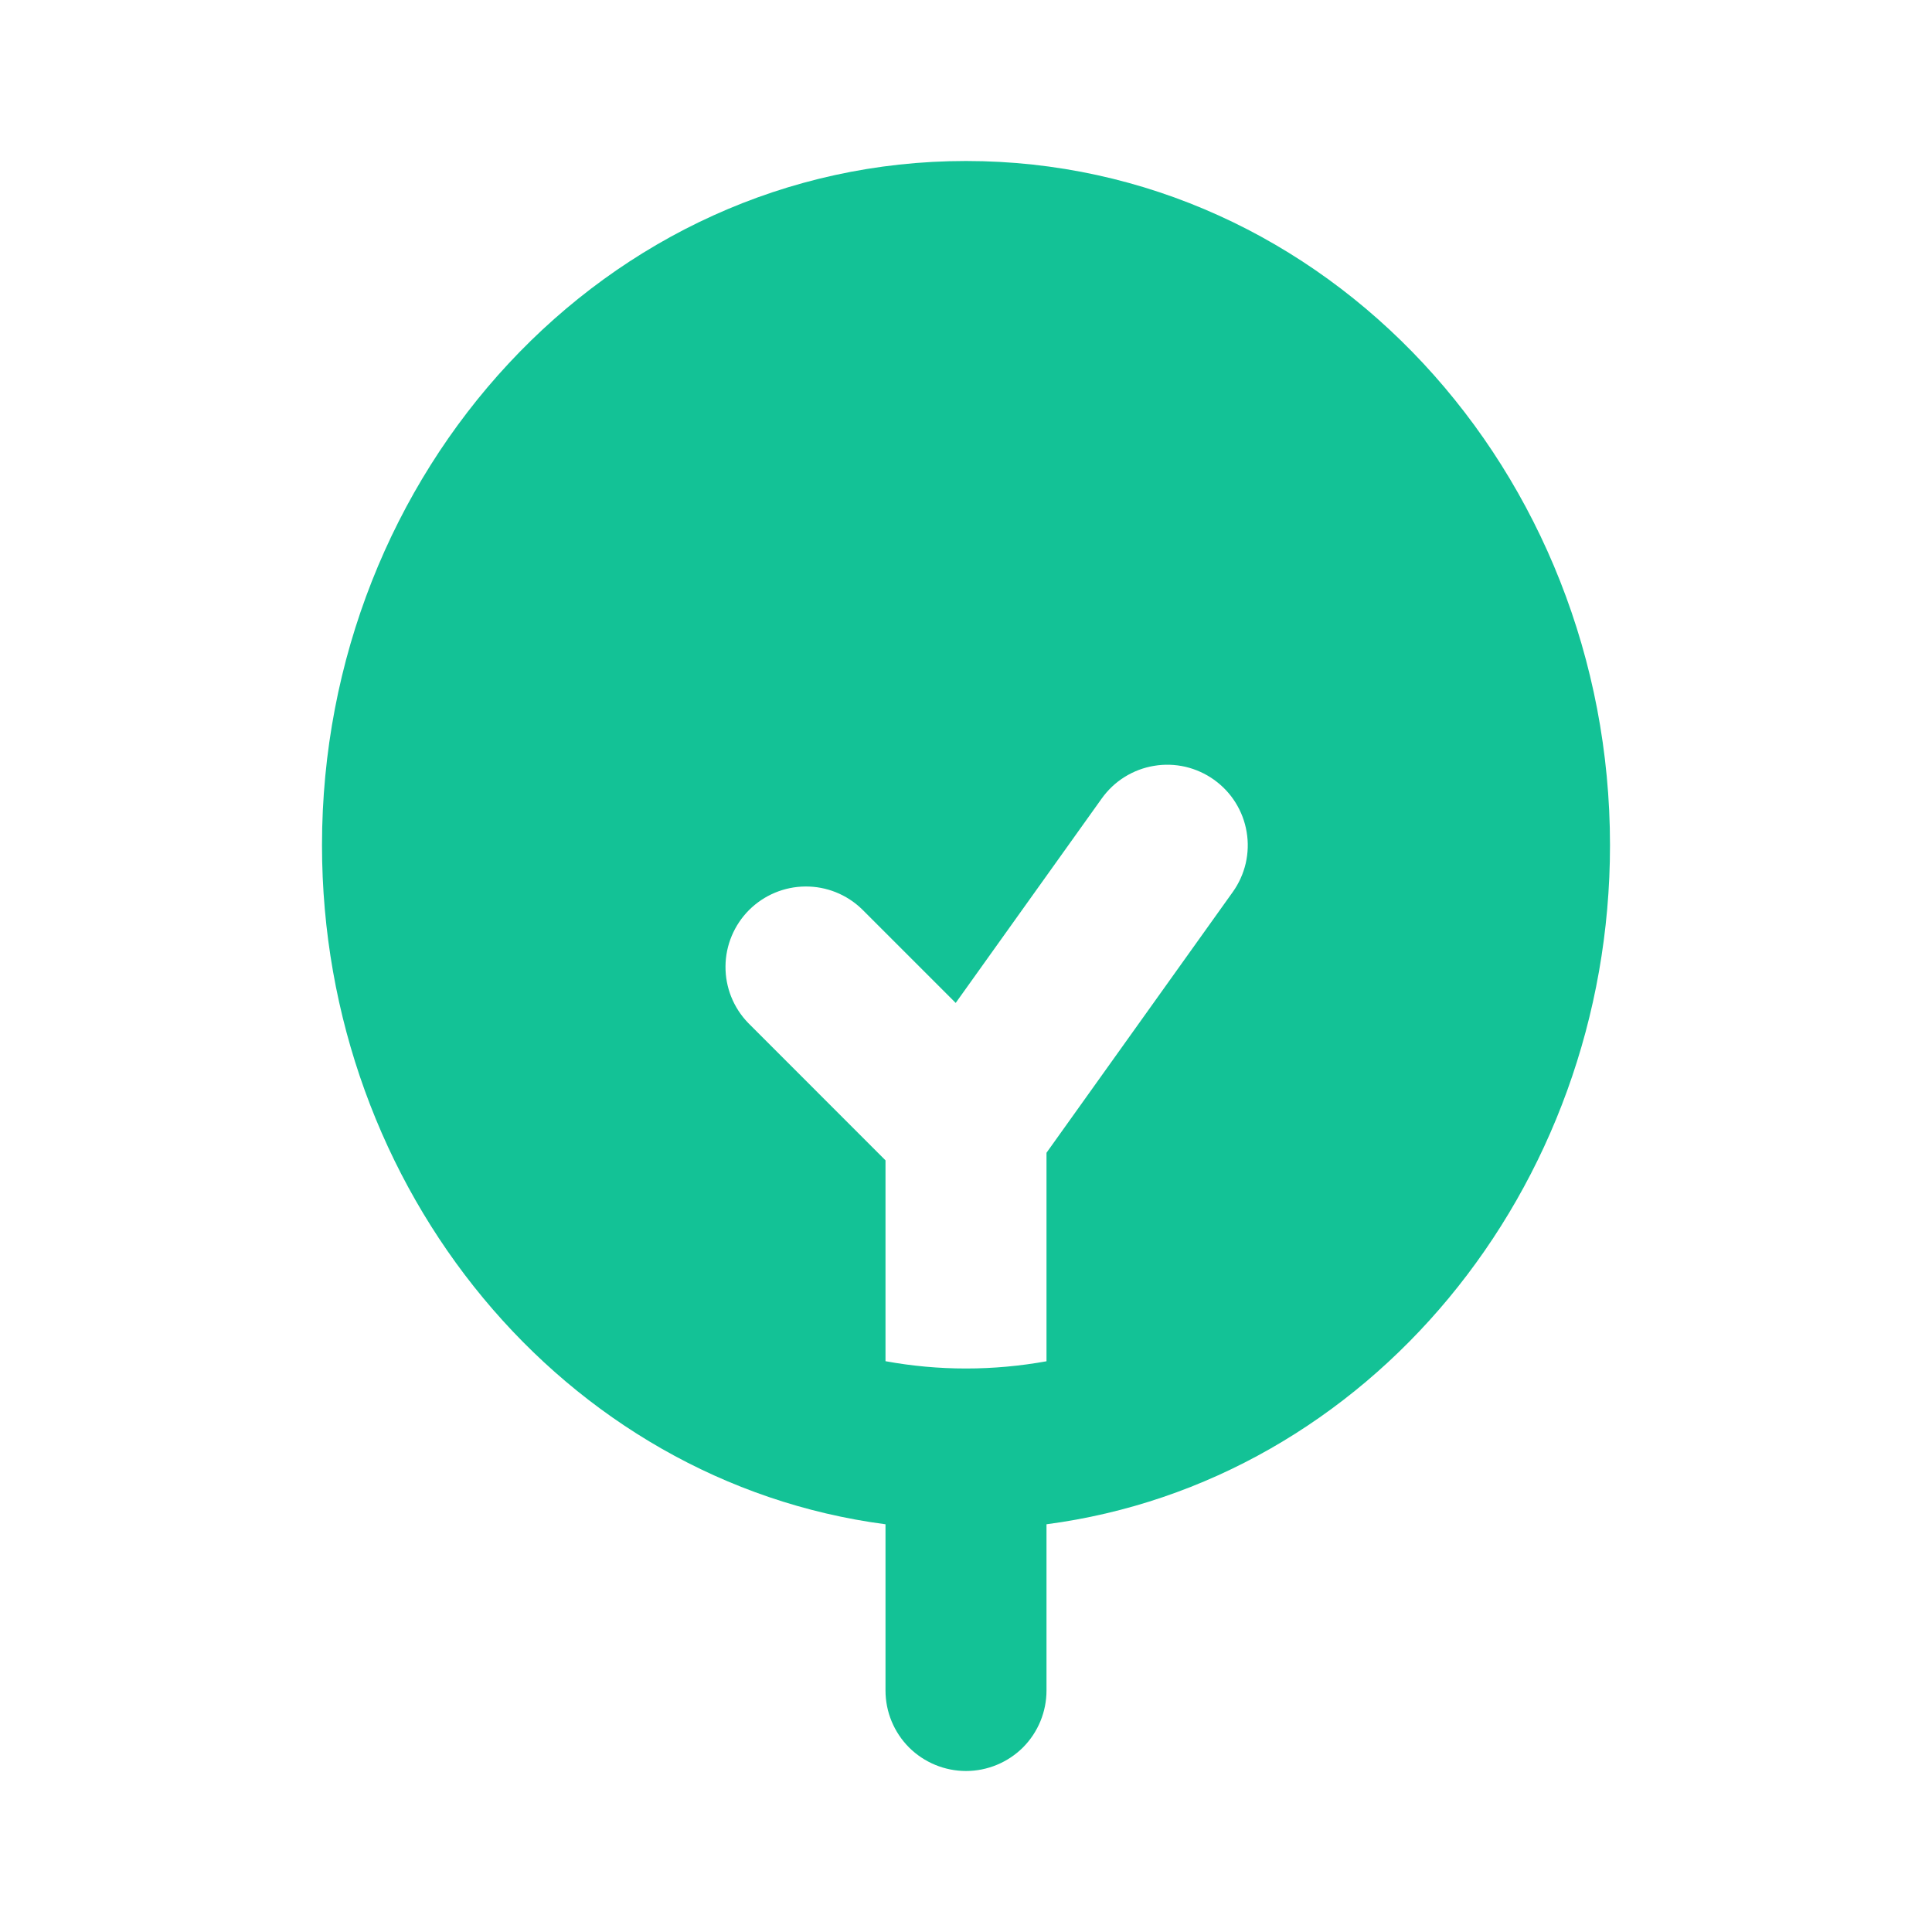 <svg width="27" height="27" viewBox="0 0 27 27" fill="none" xmlns="http://www.w3.org/2000/svg">
<g clip-path="url(#clip0_78_2876)">
<path fill-rule="evenodd" clip-rule="evenodd" d="M4.5 11.812C4.5 6.606 8.458 2.25 13.5 2.25C18.542 2.25 22.5 6.606 22.5 11.812C22.5 16.625 19.118 20.711 14.625 21.302V23.625C14.625 23.923 14.507 24.209 14.296 24.421C14.085 24.631 13.798 24.75 13.5 24.75C13.202 24.75 12.915 24.631 12.704 24.421C12.493 24.209 12.375 23.923 12.375 23.625V21.302C7.882 20.711 4.5 16.625 4.5 11.812ZM13.5 19.125C13.883 19.125 14.258 19.09 14.625 19.024V16.11L17.228 12.466C17.314 12.346 17.375 12.21 17.409 12.066C17.442 11.922 17.447 11.773 17.422 11.627C17.398 11.481 17.345 11.342 17.267 11.217C17.189 11.091 17.086 10.983 16.966 10.897C16.846 10.811 16.71 10.75 16.566 10.716C16.422 10.683 16.273 10.678 16.127 10.703C15.981 10.727 15.842 10.78 15.717 10.858C15.591 10.936 15.483 11.039 15.397 11.159L13.356 14.016L12.045 12.705C11.833 12.5 11.549 12.386 11.254 12.389C10.959 12.391 10.677 12.51 10.468 12.718C10.26 12.927 10.141 13.209 10.139 13.504C10.136 13.799 10.25 14.083 10.455 14.295L12.375 16.216V19.023C12.742 19.09 13.117 19.125 13.5 19.125Z" fill="#13C296"/>
</g>
<defs>
<clipPath id="clip0_78_2876">
<rect width="27" height="27" fill="white"/>
</clipPath>
</defs>
</svg>
